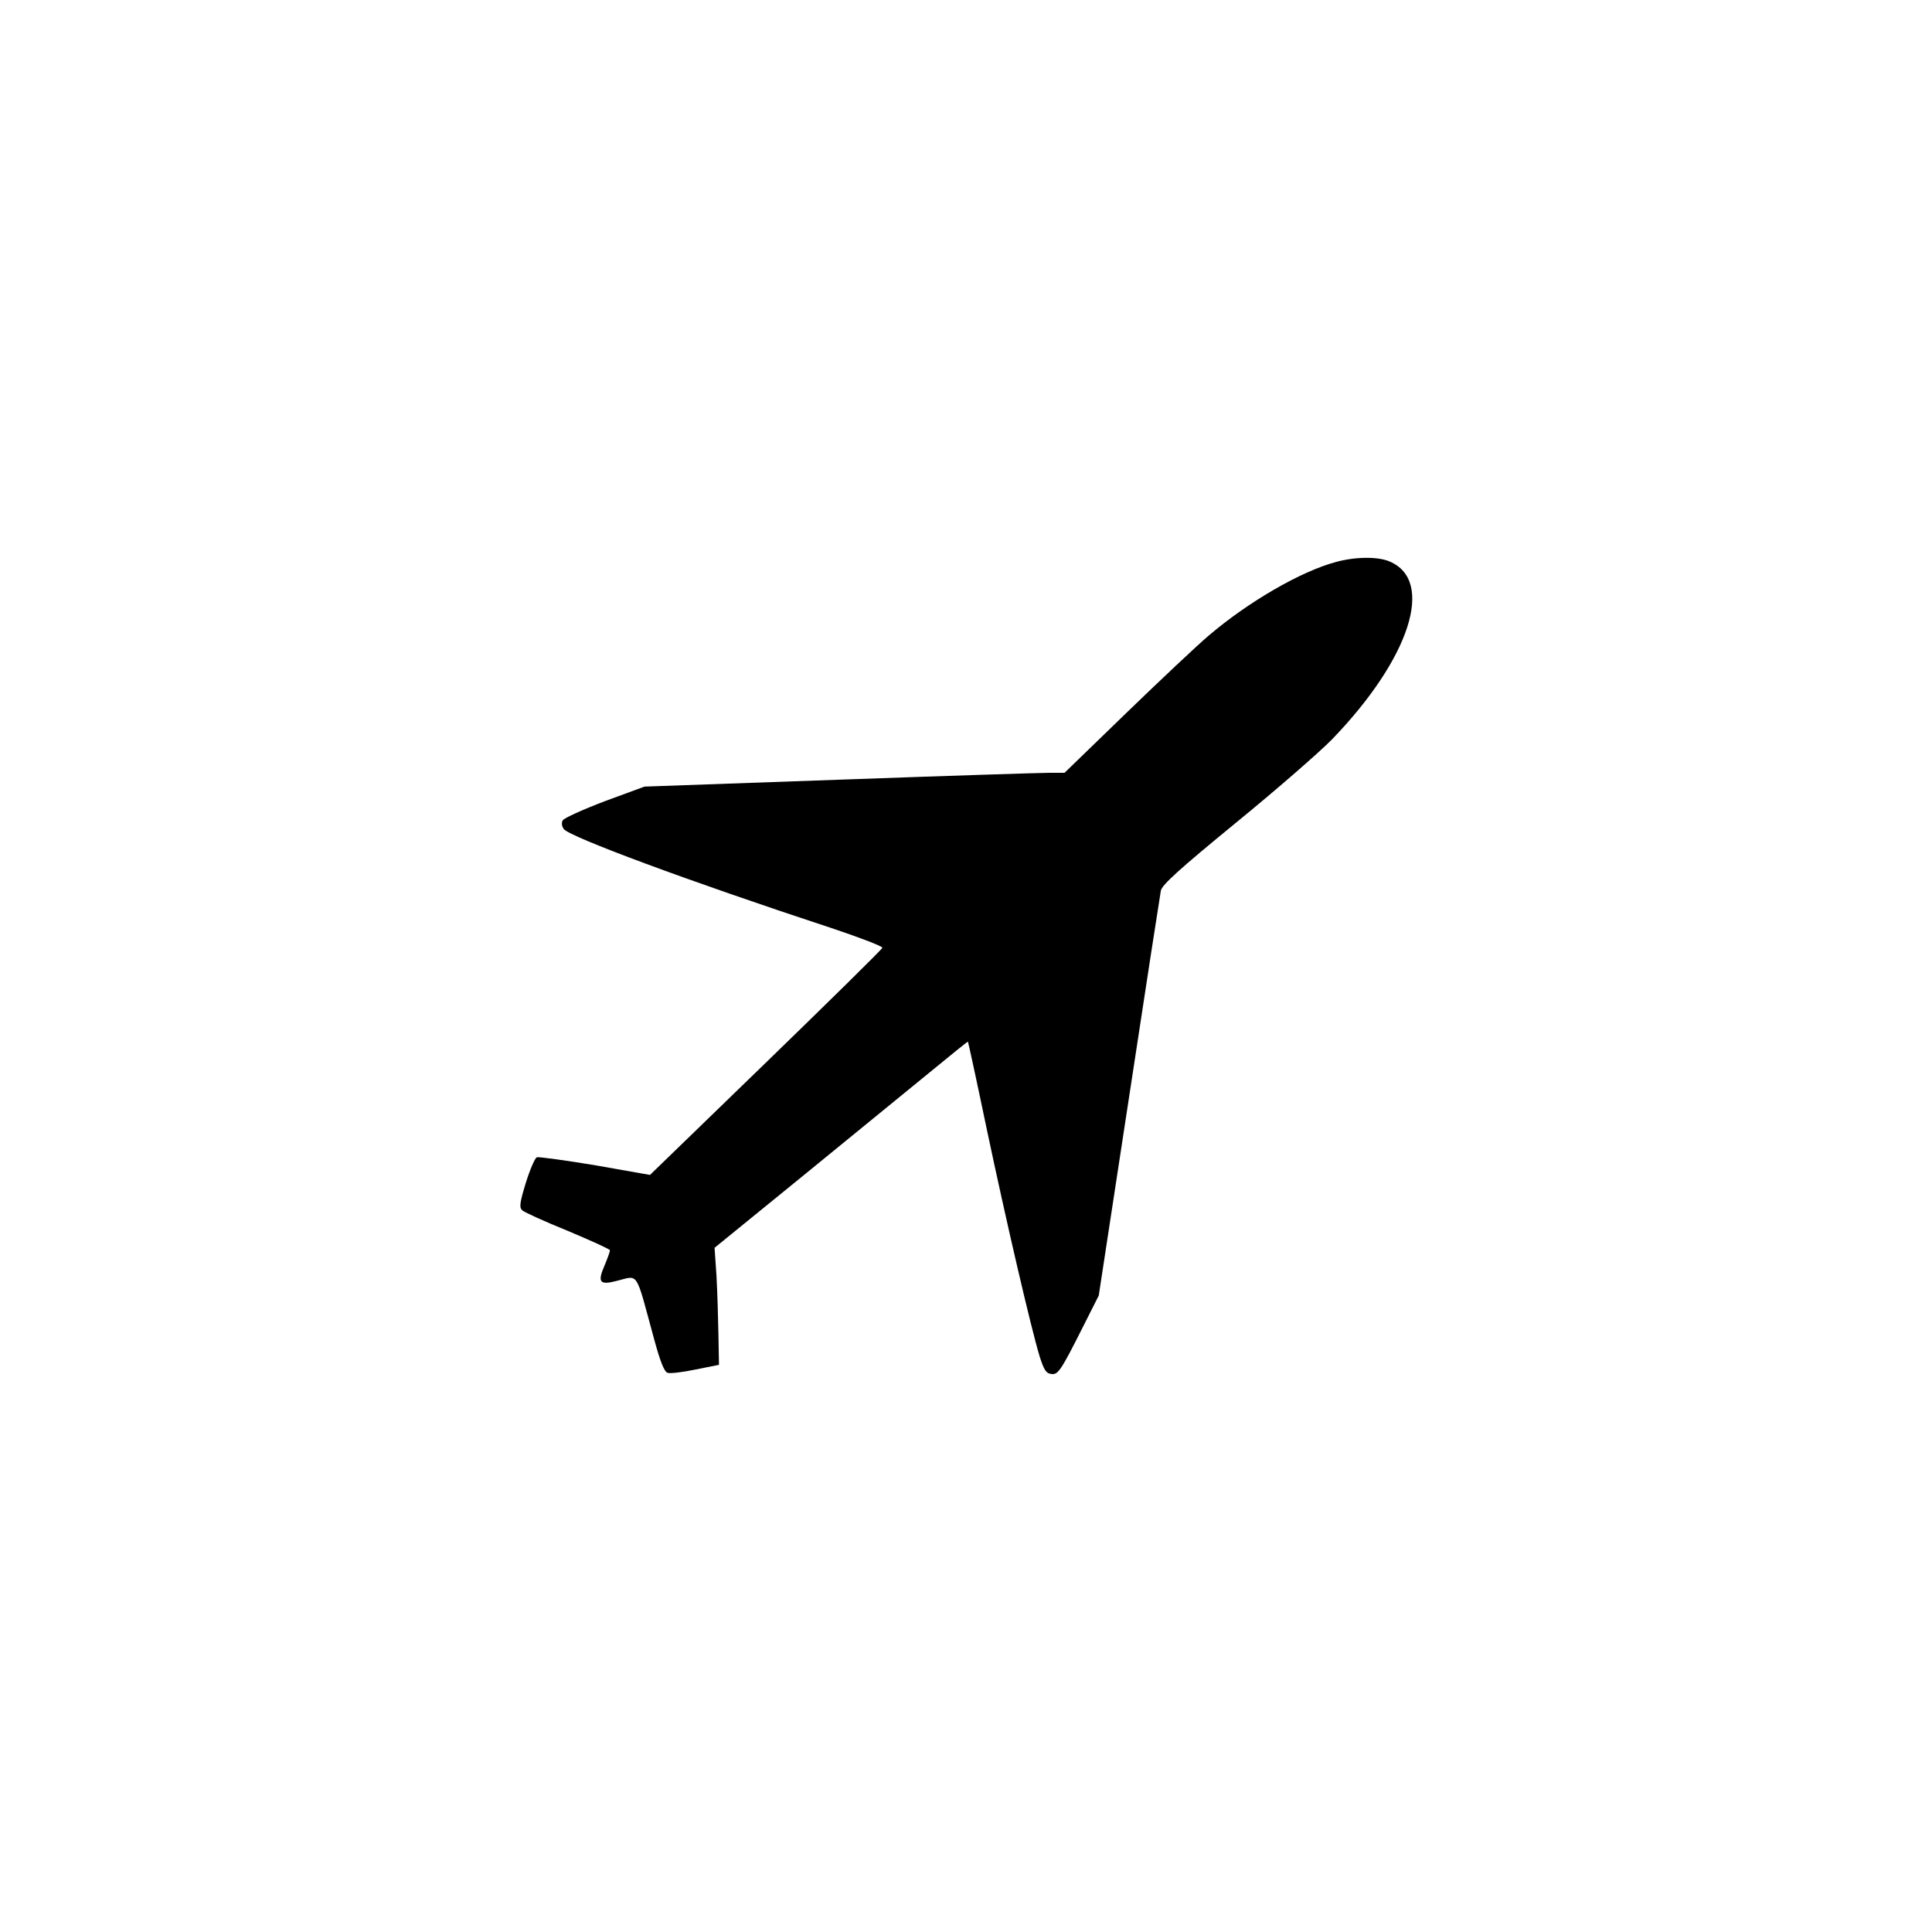 <?xml version="1.0" standalone="no"?>
<!DOCTYPE svg PUBLIC "-//W3C//DTD SVG 20010904//EN"
 "http://www.w3.org/TR/2001/REC-SVG-20010904/DTD/svg10.dtd">
<svg version="1.0" xmlns="http://www.w3.org/2000/svg"
 width="700pt" height="700pt" viewBox="0 0 700 700"
 preserveAspectRatio="xMidYMid meet">

<g transform="translate(0,700) scale(0.1,-0.1)"
fill="#000000" stroke="none">
<path d="M4841 4964 c-128 -34 -319 -145 -463 -268 -40 -34 -174 -160 -297
-279 l-224 -217 -56 0 c-31 0 -373 -11 -761 -25 l-705 -25 -144 -53 c-79 -30
-147 -61 -152 -69 -5 -9 -4 -22 4 -32 21 -28 451 -188 965 -357 105 -35 191
-68 189 -73 -2 -6 -192 -193 -422 -416 l-420 -407 -198 35 c-109 18 -204 31
-212 29 -7 -3 -25 -45 -40 -93 -22 -72 -24 -89 -13 -99 7 -7 82 -41 166 -75
83 -35 152 -66 152 -70 0 -5 -9 -30 -20 -56 -26 -60 -17 -71 44 -55 82 20 67
42 136 -211 22 -81 37 -119 49 -122 9 -3 54 2 101 12 l85 17 -2 110 c-1 61 -4
156 -7 212 l-7 102 317 258 c174 142 380 310 458 374 78 64 142 116 143 115 1
-1 32 -143 68 -316 70 -332 161 -724 192 -825 15 -47 23 -61 41 -63 25 -4 34
8 116 171 l57 113 110 720 c60 395 112 731 115 747 4 21 67 78 272 246 147
120 303 256 348 302 284 294 374 576 208 645 -42 18 -124 17 -193 -2z"/>
</g>
</svg>
